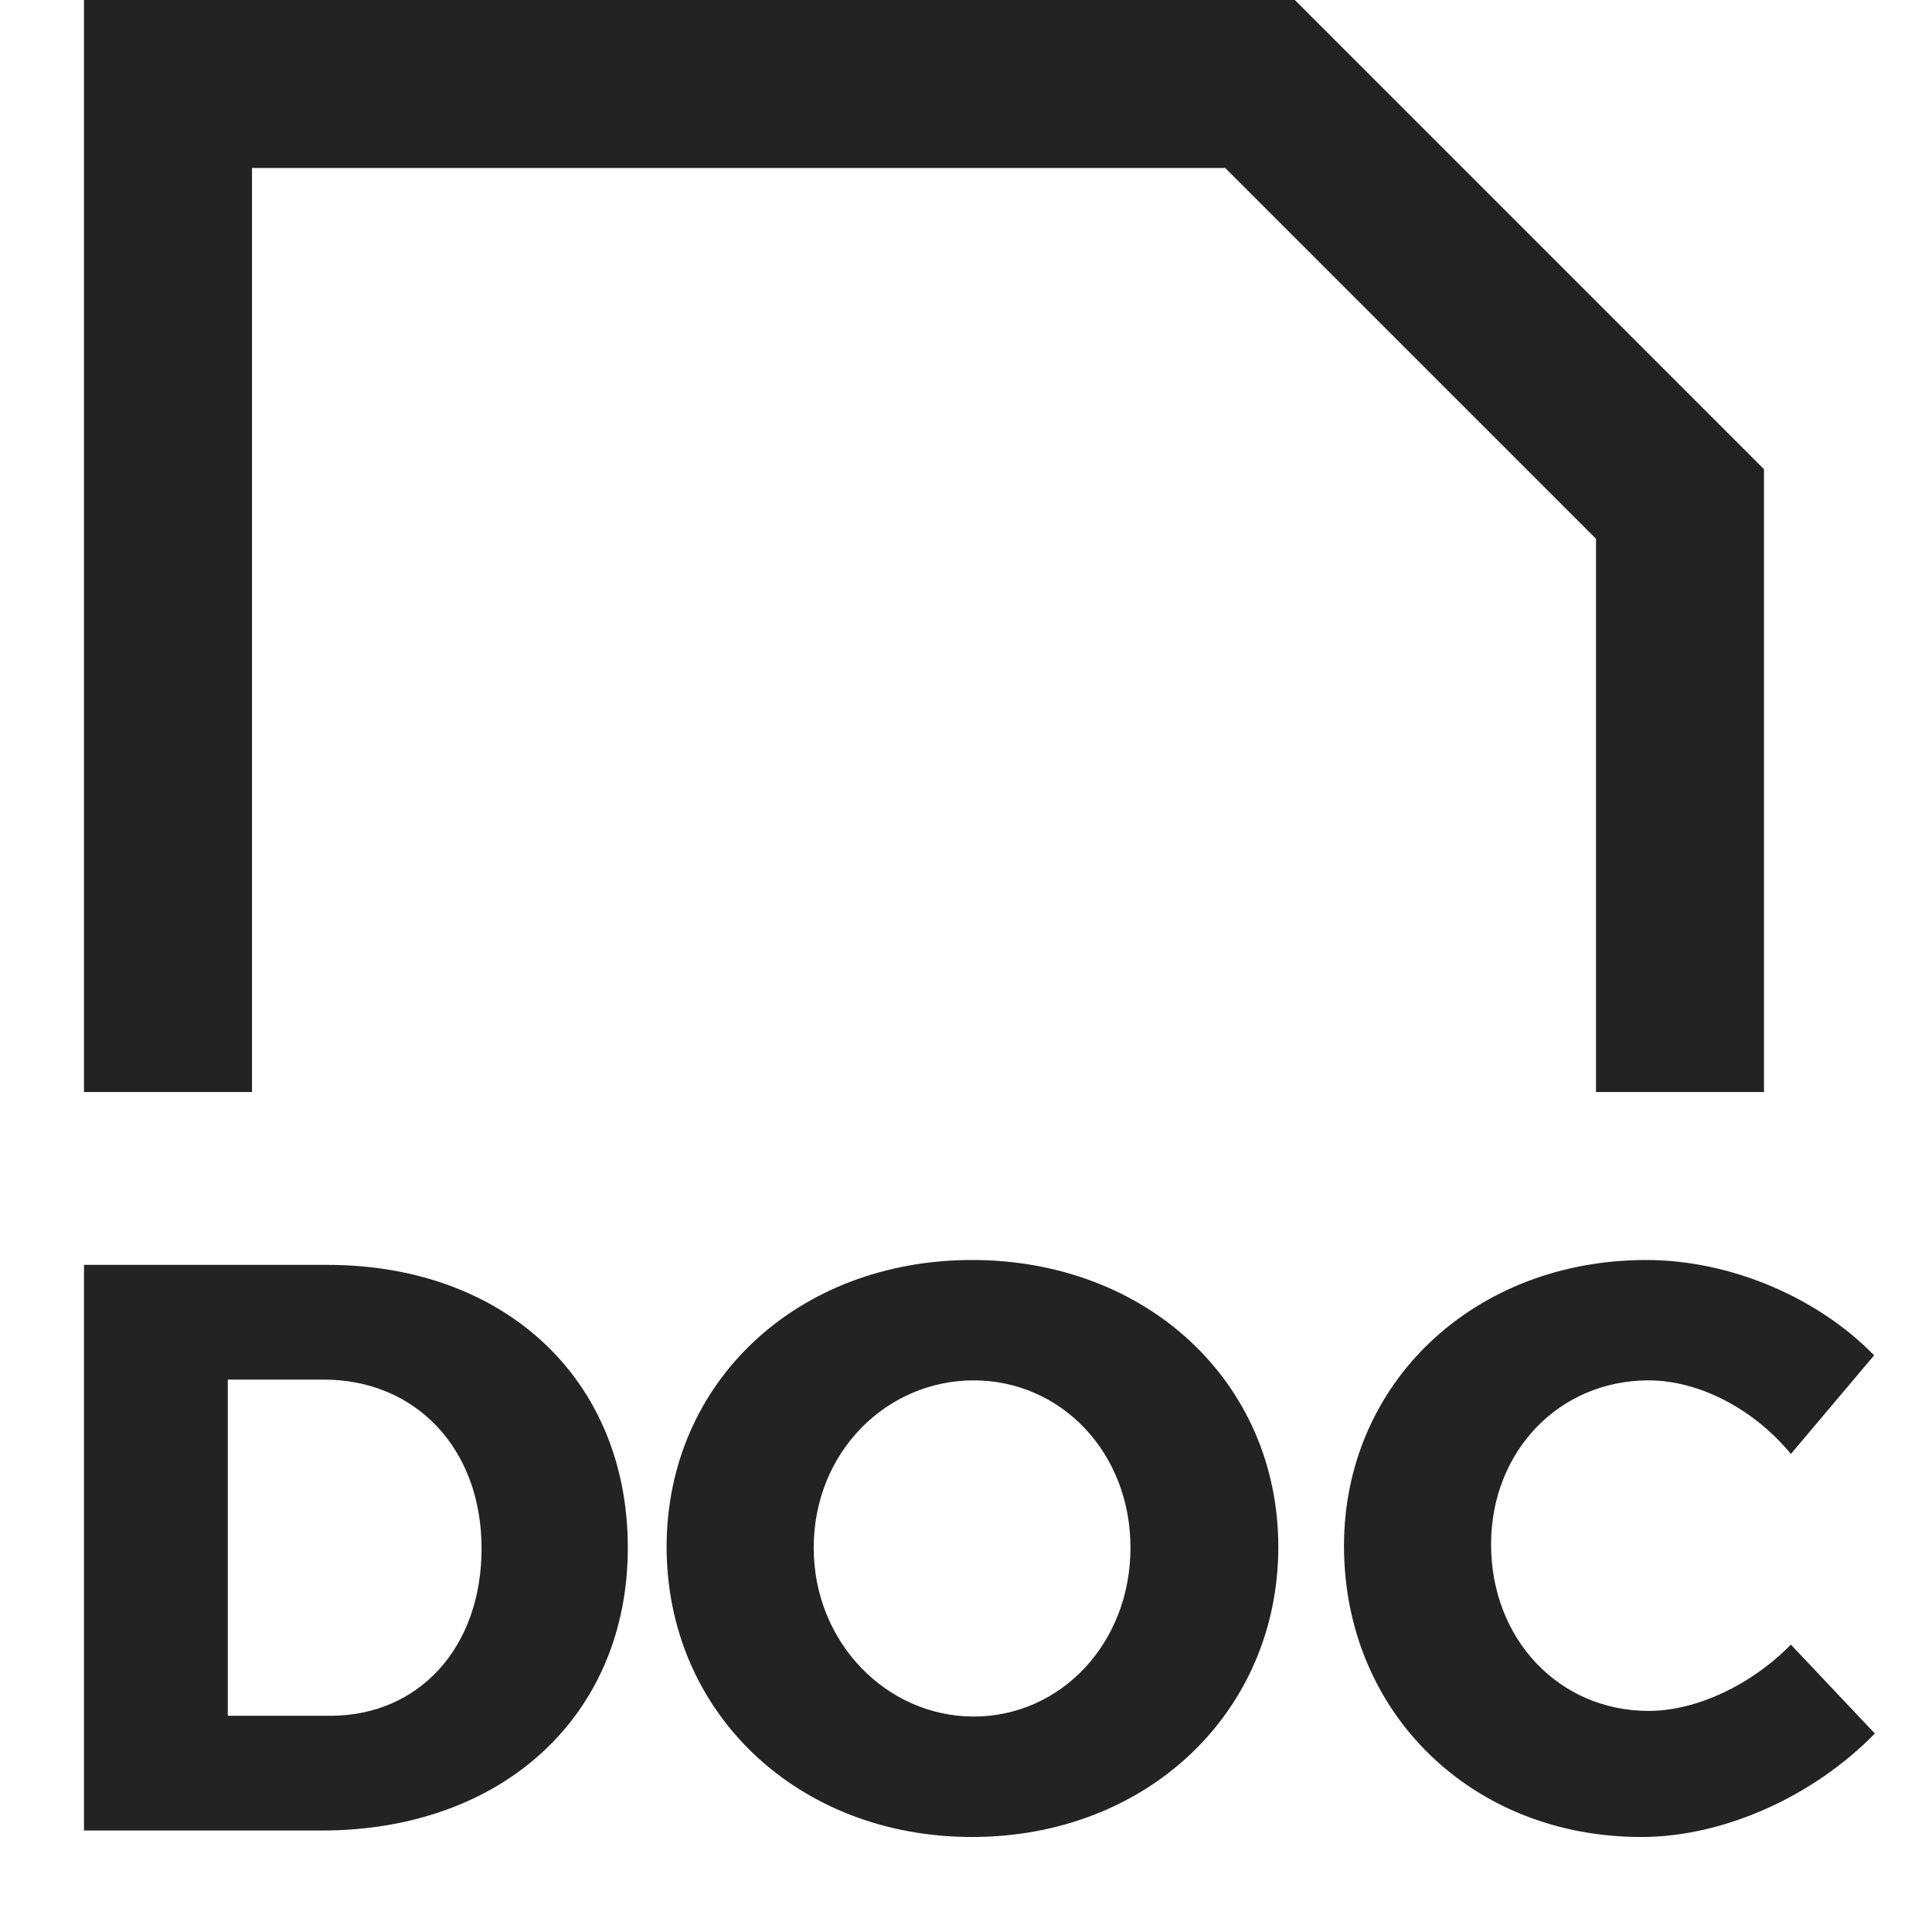 <svg width="23px" height="23px" viewBox="0 0 23 23" xmlns="http://www.w3.org/2000/svg">
    <title>
        file-doc
    </title>
    <path d="M19.598 15c1 0 2.04.443 2.713 1.135l-.991 1.174c-.443-.539-1.097-.876-1.693-.876-1.068 0-1.876.847-1.876 1.953 0 1.126.808 1.982 1.876 1.982.567 0 1.221-.308 1.693-.789l1 1.058c-.721.74-1.79 1.232-2.78 1.232-2.03 0-3.54-1.492-3.54-3.464C16 16.462 17.549 15 19.598 15zM1 15.058h2.896c2.116 0 3.578 1.366 3.578 3.367 0 1.99-1.481 3.367-3.646 3.367H1v-6.734zm1.712 1.366v4.002h1.222c1.049 0 1.799-.809 1.799-1.992 0-1.193-.789-2.01-1.876-2.01H2.712zM11.572 15c2.088 0 3.646 1.462 3.646 3.415 0 1.962-1.558 3.454-3.646 3.454-2.078 0-3.636-1.482-3.636-3.454 0-1.962 1.558-3.415 3.636-3.415zm.02 1.433c-1.04 0-1.905.857-1.905 1.992s.875 2.01 1.904 2.01c1.04 0 1.867-.875 1.867-2.01 0-1.135-.828-1.992-1.867-1.992zM14.585 2H3v11H1V0h14.415L21 5.586V13h-2V6.414L14.586 2z" fill="#232323" fill-rule="evenodd"/>
</svg>
